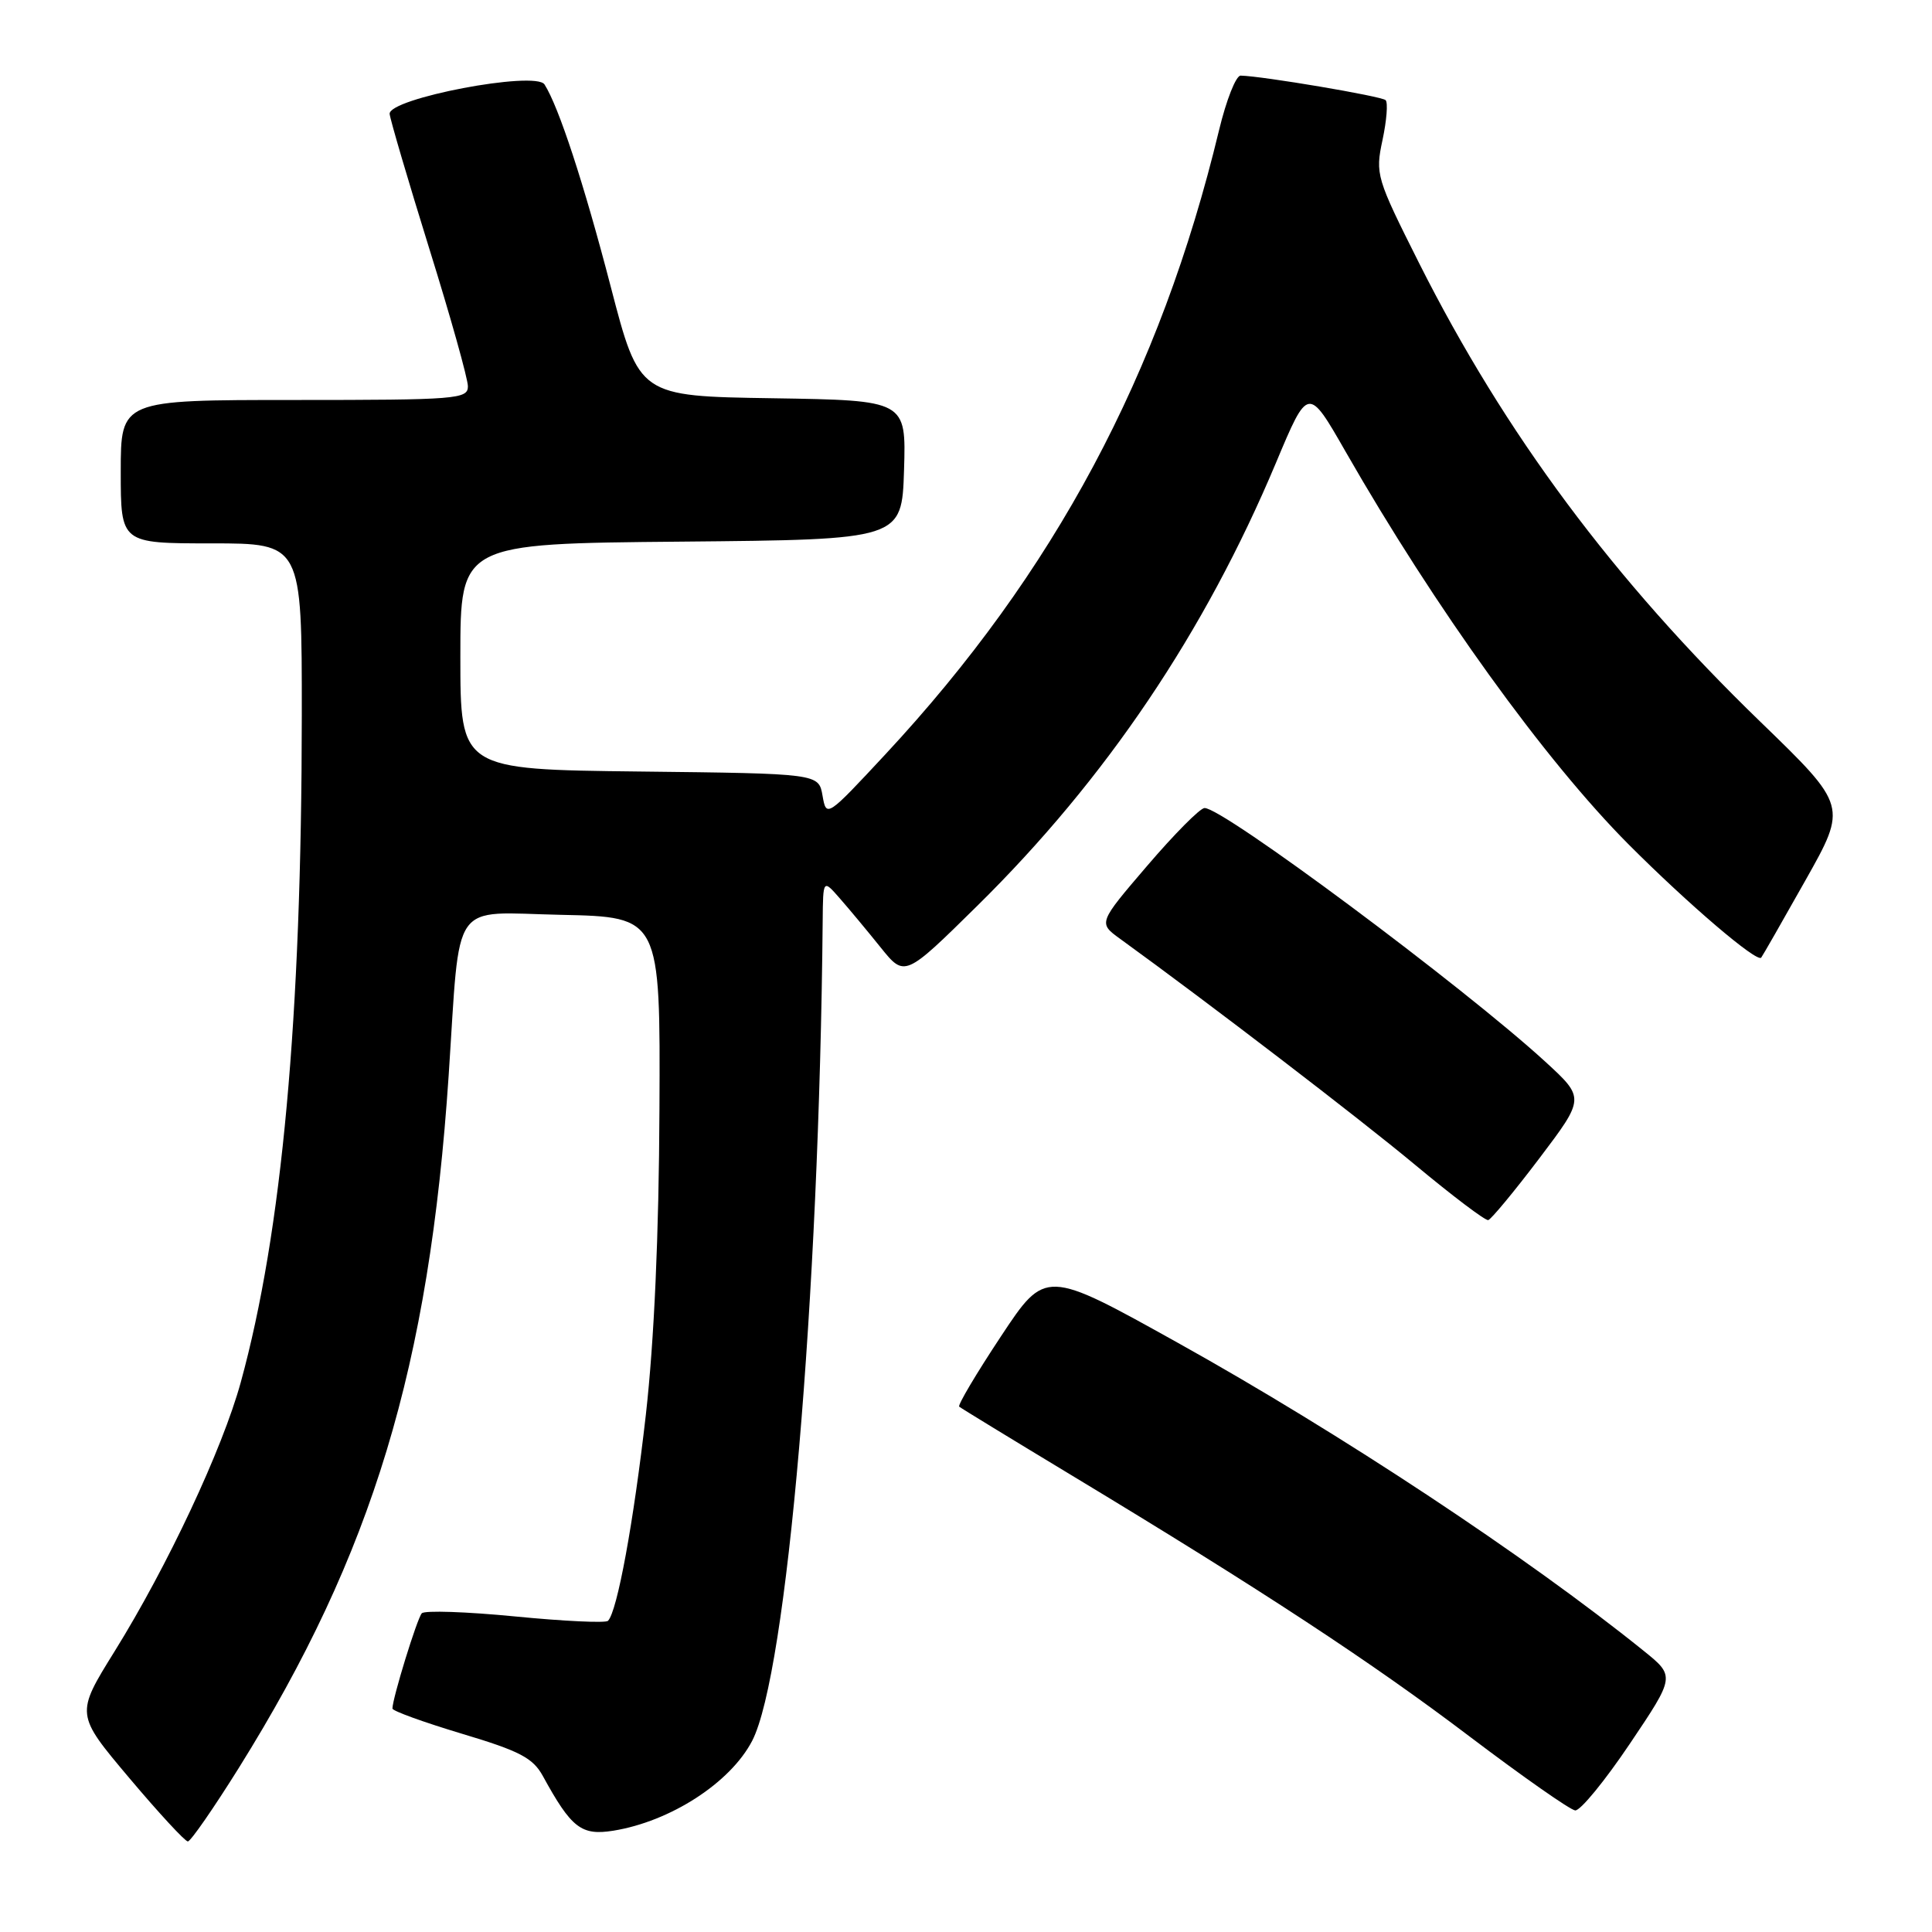 <?xml version="1.0" encoding="UTF-8" standalone="no"?>
<!DOCTYPE svg PUBLIC "-//W3C//DTD SVG 1.1//EN" "http://www.w3.org/Graphics/SVG/1.1/DTD/svg11.dtd" >
<svg xmlns="http://www.w3.org/2000/svg" xmlns:xlink="http://www.w3.org/1999/xlink" version="1.1" viewBox="0 0 256 256">
 <g >
 <path fill="currentColor"
d=" M 31.65 234.25 C 49.39 205.82 56.87 181.11 59.45 142.50 C 61.03 118.76 59.53 120.91 74.33 121.22 C 87.50 121.50 87.50 121.50 87.38 147.00 C 87.31 163.65 86.68 177.69 85.58 187.45 C 83.96 201.69 81.79 213.54 80.56 214.77 C 80.25 215.08 74.72 214.82 68.28 214.19 C 61.83 213.56 56.26 213.37 55.89 213.77 C 55.27 214.44 52.00 225.06 52.00 226.39 C 52.00 226.71 56.13 228.20 61.18 229.72 C 68.87 232.02 70.61 232.93 71.93 235.33 C 75.71 242.23 77.02 243.25 81.25 242.58 C 88.83 241.36 96.77 236.23 99.66 230.68 C 104.27 221.80 108.55 172.09 109.01 122.00 C 109.06 116.50 109.06 116.50 111.28 119.04 C 112.50 120.43 114.94 123.36 116.69 125.54 C 119.88 129.50 119.88 129.50 129.52 120.00 C 146.56 103.20 159.64 83.79 169.07 61.33 C 173.33 51.17 173.33 51.17 178.29 59.83 C 190.17 80.58 204.74 100.79 215.83 111.92 C 223.71 119.82 232.81 127.59 233.37 126.89 C 233.54 126.68 236.18 122.07 239.23 116.65 C 244.78 106.80 244.78 106.80 233.27 95.65 C 213.80 76.80 199.42 57.47 188.04 34.87 C 182.36 23.56 182.22 23.10 183.19 18.55 C 183.74 15.97 183.93 13.59 183.60 13.27 C 183.08 12.75 167.29 10.08 164.39 10.02 C 163.77 10.01 162.49 13.26 161.53 17.25 C 153.74 49.62 139.70 75.89 117.34 99.93 C 109.54 108.31 109.50 108.34 108.99 105.43 C 108.48 102.50 108.48 102.50 84.74 102.23 C 61.00 101.96 61.00 101.96 61.00 87.00 C 61.00 72.03 61.00 72.03 90.25 71.77 C 119.50 71.50 119.50 71.50 119.79 62.27 C 120.07 53.05 120.07 53.05 102.39 52.77 C 84.70 52.50 84.70 52.50 80.93 38.00 C 77.37 24.31 74.03 14.13 72.15 11.19 C 70.95 9.33 51.44 13.04 51.63 15.10 C 51.71 15.87 54.07 23.90 56.88 32.94 C 59.70 41.98 62.00 50.19 62.00 51.19 C 62.00 52.88 60.53 53.00 39.00 53.00 C 16.00 53.00 16.00 53.00 16.00 62.50 C 16.00 72.00 16.00 72.00 28.00 72.00 C 40.00 72.00 40.00 72.00 39.99 94.75 C 39.97 134.88 37.37 163.27 31.90 183.17 C 29.46 192.04 22.20 207.52 15.18 218.82 C 10.01 227.14 10.01 227.14 17.11 235.57 C 21.02 240.21 24.52 244.00 24.89 244.00 C 25.26 244.00 28.30 239.61 31.65 234.25 Z  M 215.96 231.06 C 221.98 222.11 221.98 222.11 217.74 218.70 C 202.31 206.26 177.60 189.92 156.07 177.93 C 138.53 168.16 138.53 168.16 132.62 177.09 C 129.36 182.01 126.88 186.19 127.10 186.39 C 127.32 186.58 134.03 190.68 142.00 195.49 C 167.26 210.74 181.71 220.22 194.79 230.14 C 201.78 235.43 208.05 239.82 208.72 239.89 C 209.40 239.95 212.65 235.98 215.96 231.06 Z  M 203.96 153.50 C 210.01 145.50 210.01 145.50 204.76 140.68 C 193.86 130.70 161.92 106.92 159.60 107.07 C 158.99 107.10 155.58 110.55 152.01 114.72 C 145.52 122.30 145.52 122.30 148.42 124.40 C 160.21 132.94 180.00 148.10 187.50 154.34 C 192.45 158.46 196.81 161.76 197.20 161.67 C 197.58 161.57 200.63 157.90 203.96 153.50 Z "/>
</g>
</svg>